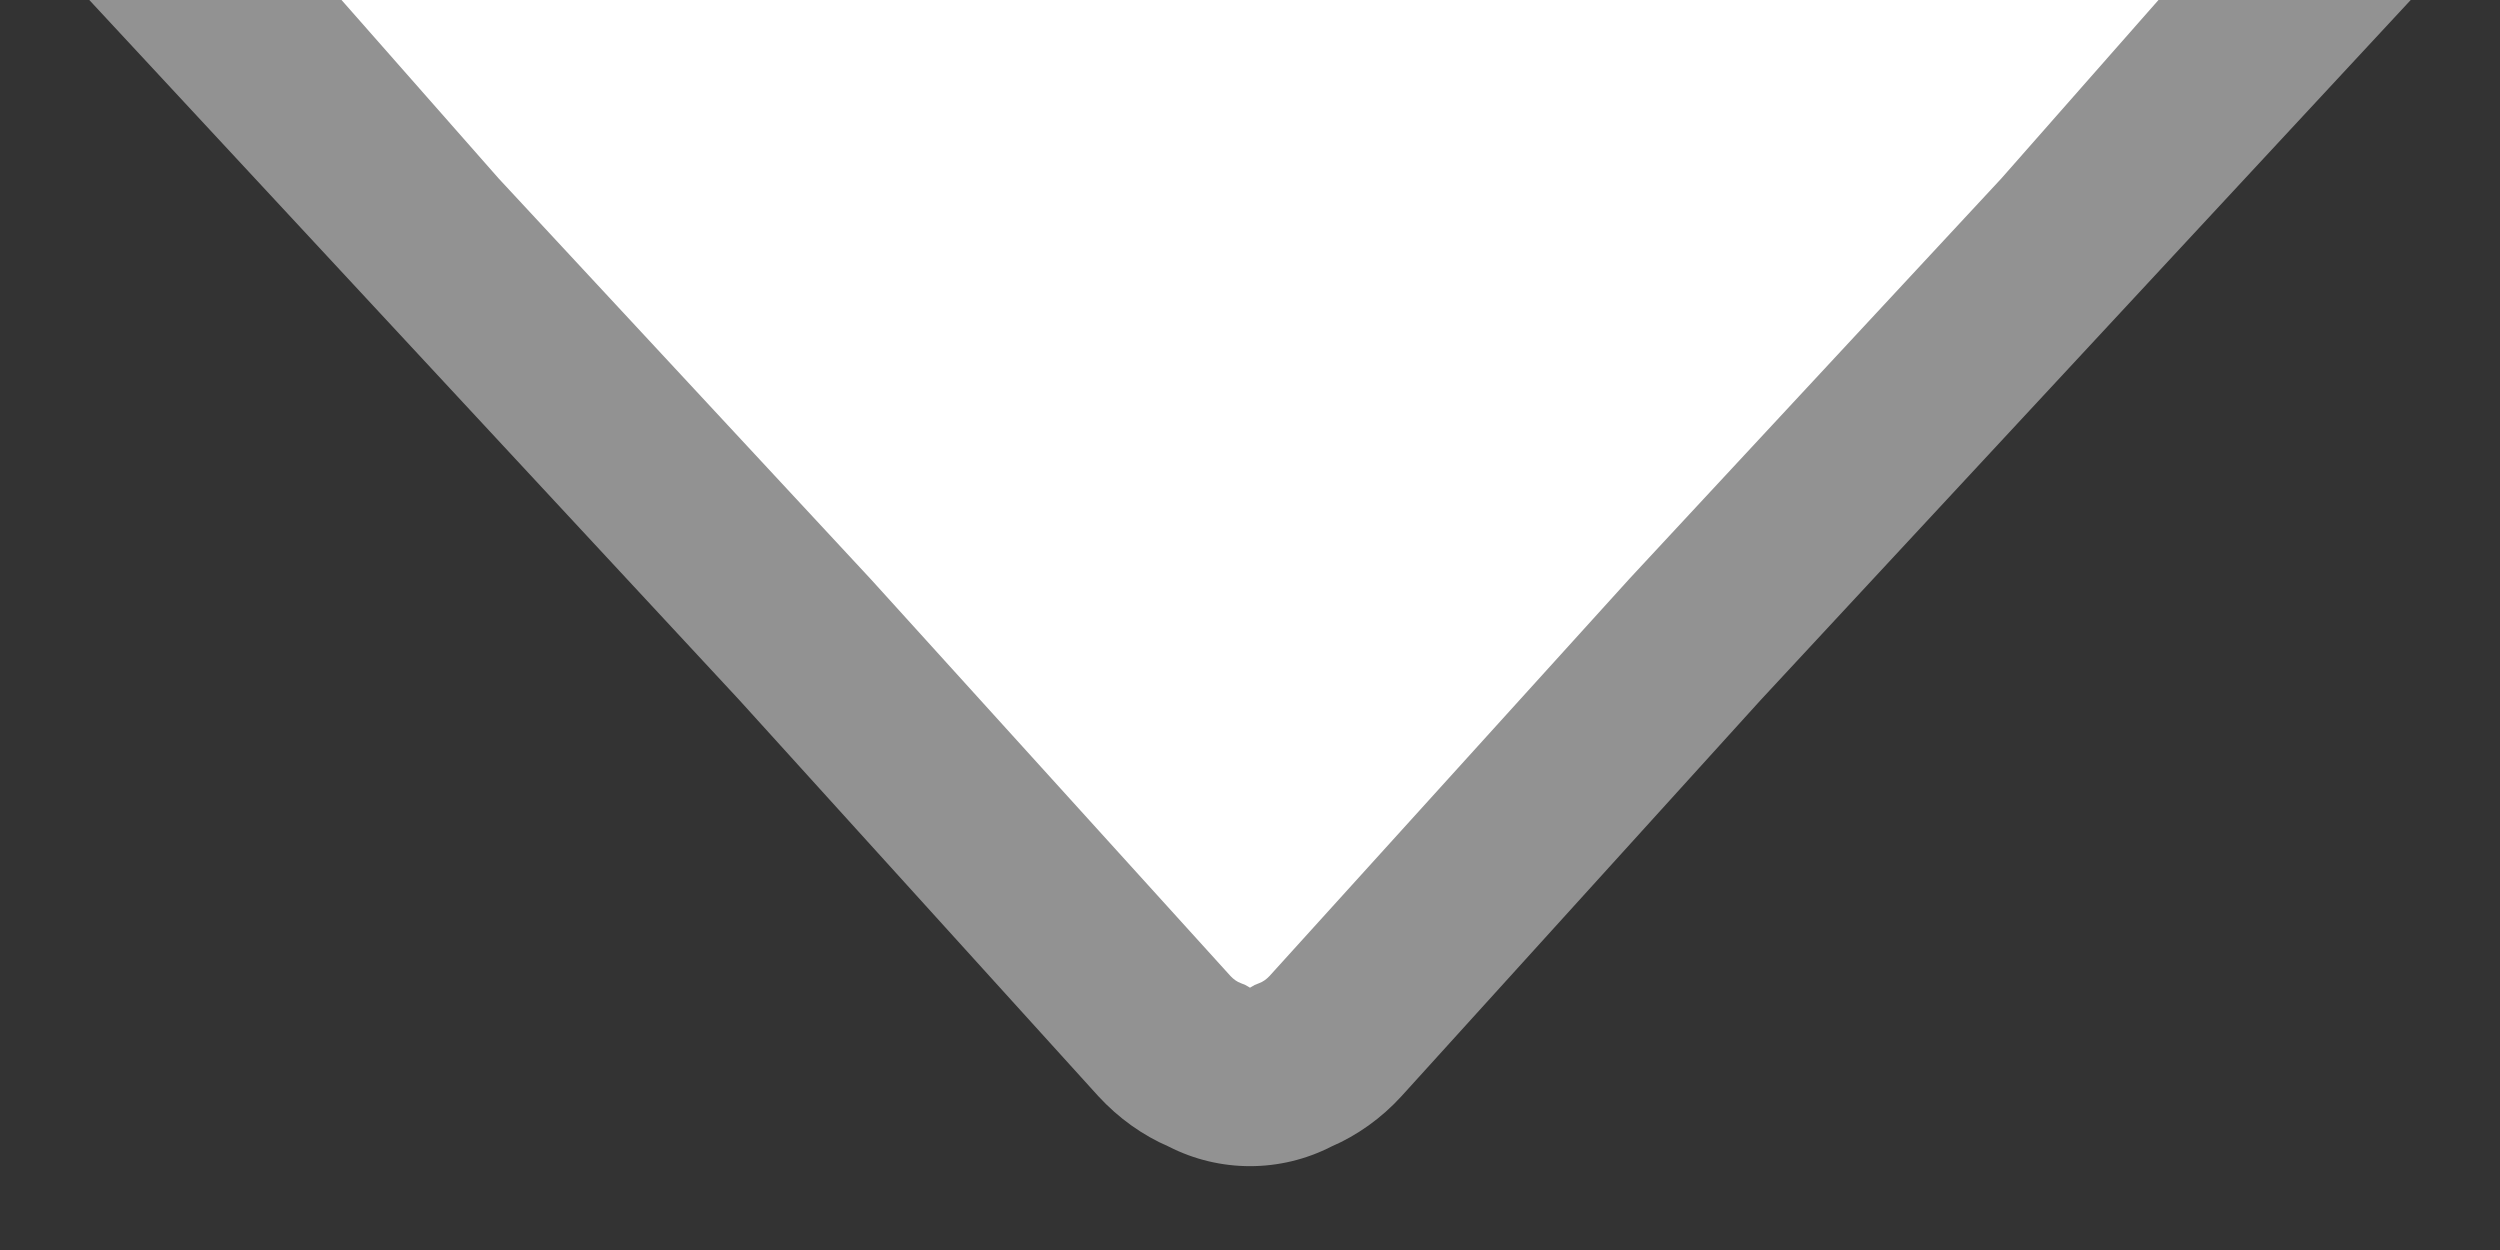 <svg width="14" height="7" viewBox="0 0 14 7" fill="none" xmlns="http://www.w3.org/2000/svg">
<rect x="0" y="0" width="14" height="7" fill="#333333" stroke="none"/>
<g clip-path="url(#clip0_686_1045)">
<path fill-rule="evenodd" clip-rule="evenodd" d="M4.507 3.581L6.521 5.802C6.59 5.878 6.671 5.933 6.759 5.969C6.909 6.051 7.091 6.051 7.241 5.969C7.329 5.933 7.41 5.878 7.479 5.802L9.492 3.582L12.353 0.5H12.286L14 -1.391H0L1.714 0.5H1.647L4.507 3.581Z" fill="white"/>
<path fill-rule="evenodd" clip-rule="evenodd" d="M-1.128 -1.891H15.128L13.414 9.53674e-07H13.5L9.86 3.92L7.849 6.138C7.736 6.262 7.601 6.358 7.455 6.421C7.17 6.567 6.83 6.567 6.545 6.421C6.399 6.358 6.264 6.262 6.15 6.138L4.139 3.919L0.5 0H0.586L-1.128 -1.891ZM2.793 1L4.878 3.245L6.891 5.466C6.909 5.485 6.928 5.498 6.947 5.505L6.974 5.516L7 5.531L7.026 5.516L7.053 5.505C7.072 5.498 7.091 5.485 7.109 5.466L9.125 3.241L11.207 1L12.872 -0.891H1.128L2.793 1Z" fill="#929292"/>
</g>
<defs>
<clipPath id="clip0_686_1045">
<rect width="14" height="7" fill="white"/>
</clipPath>
</defs>
</svg>
